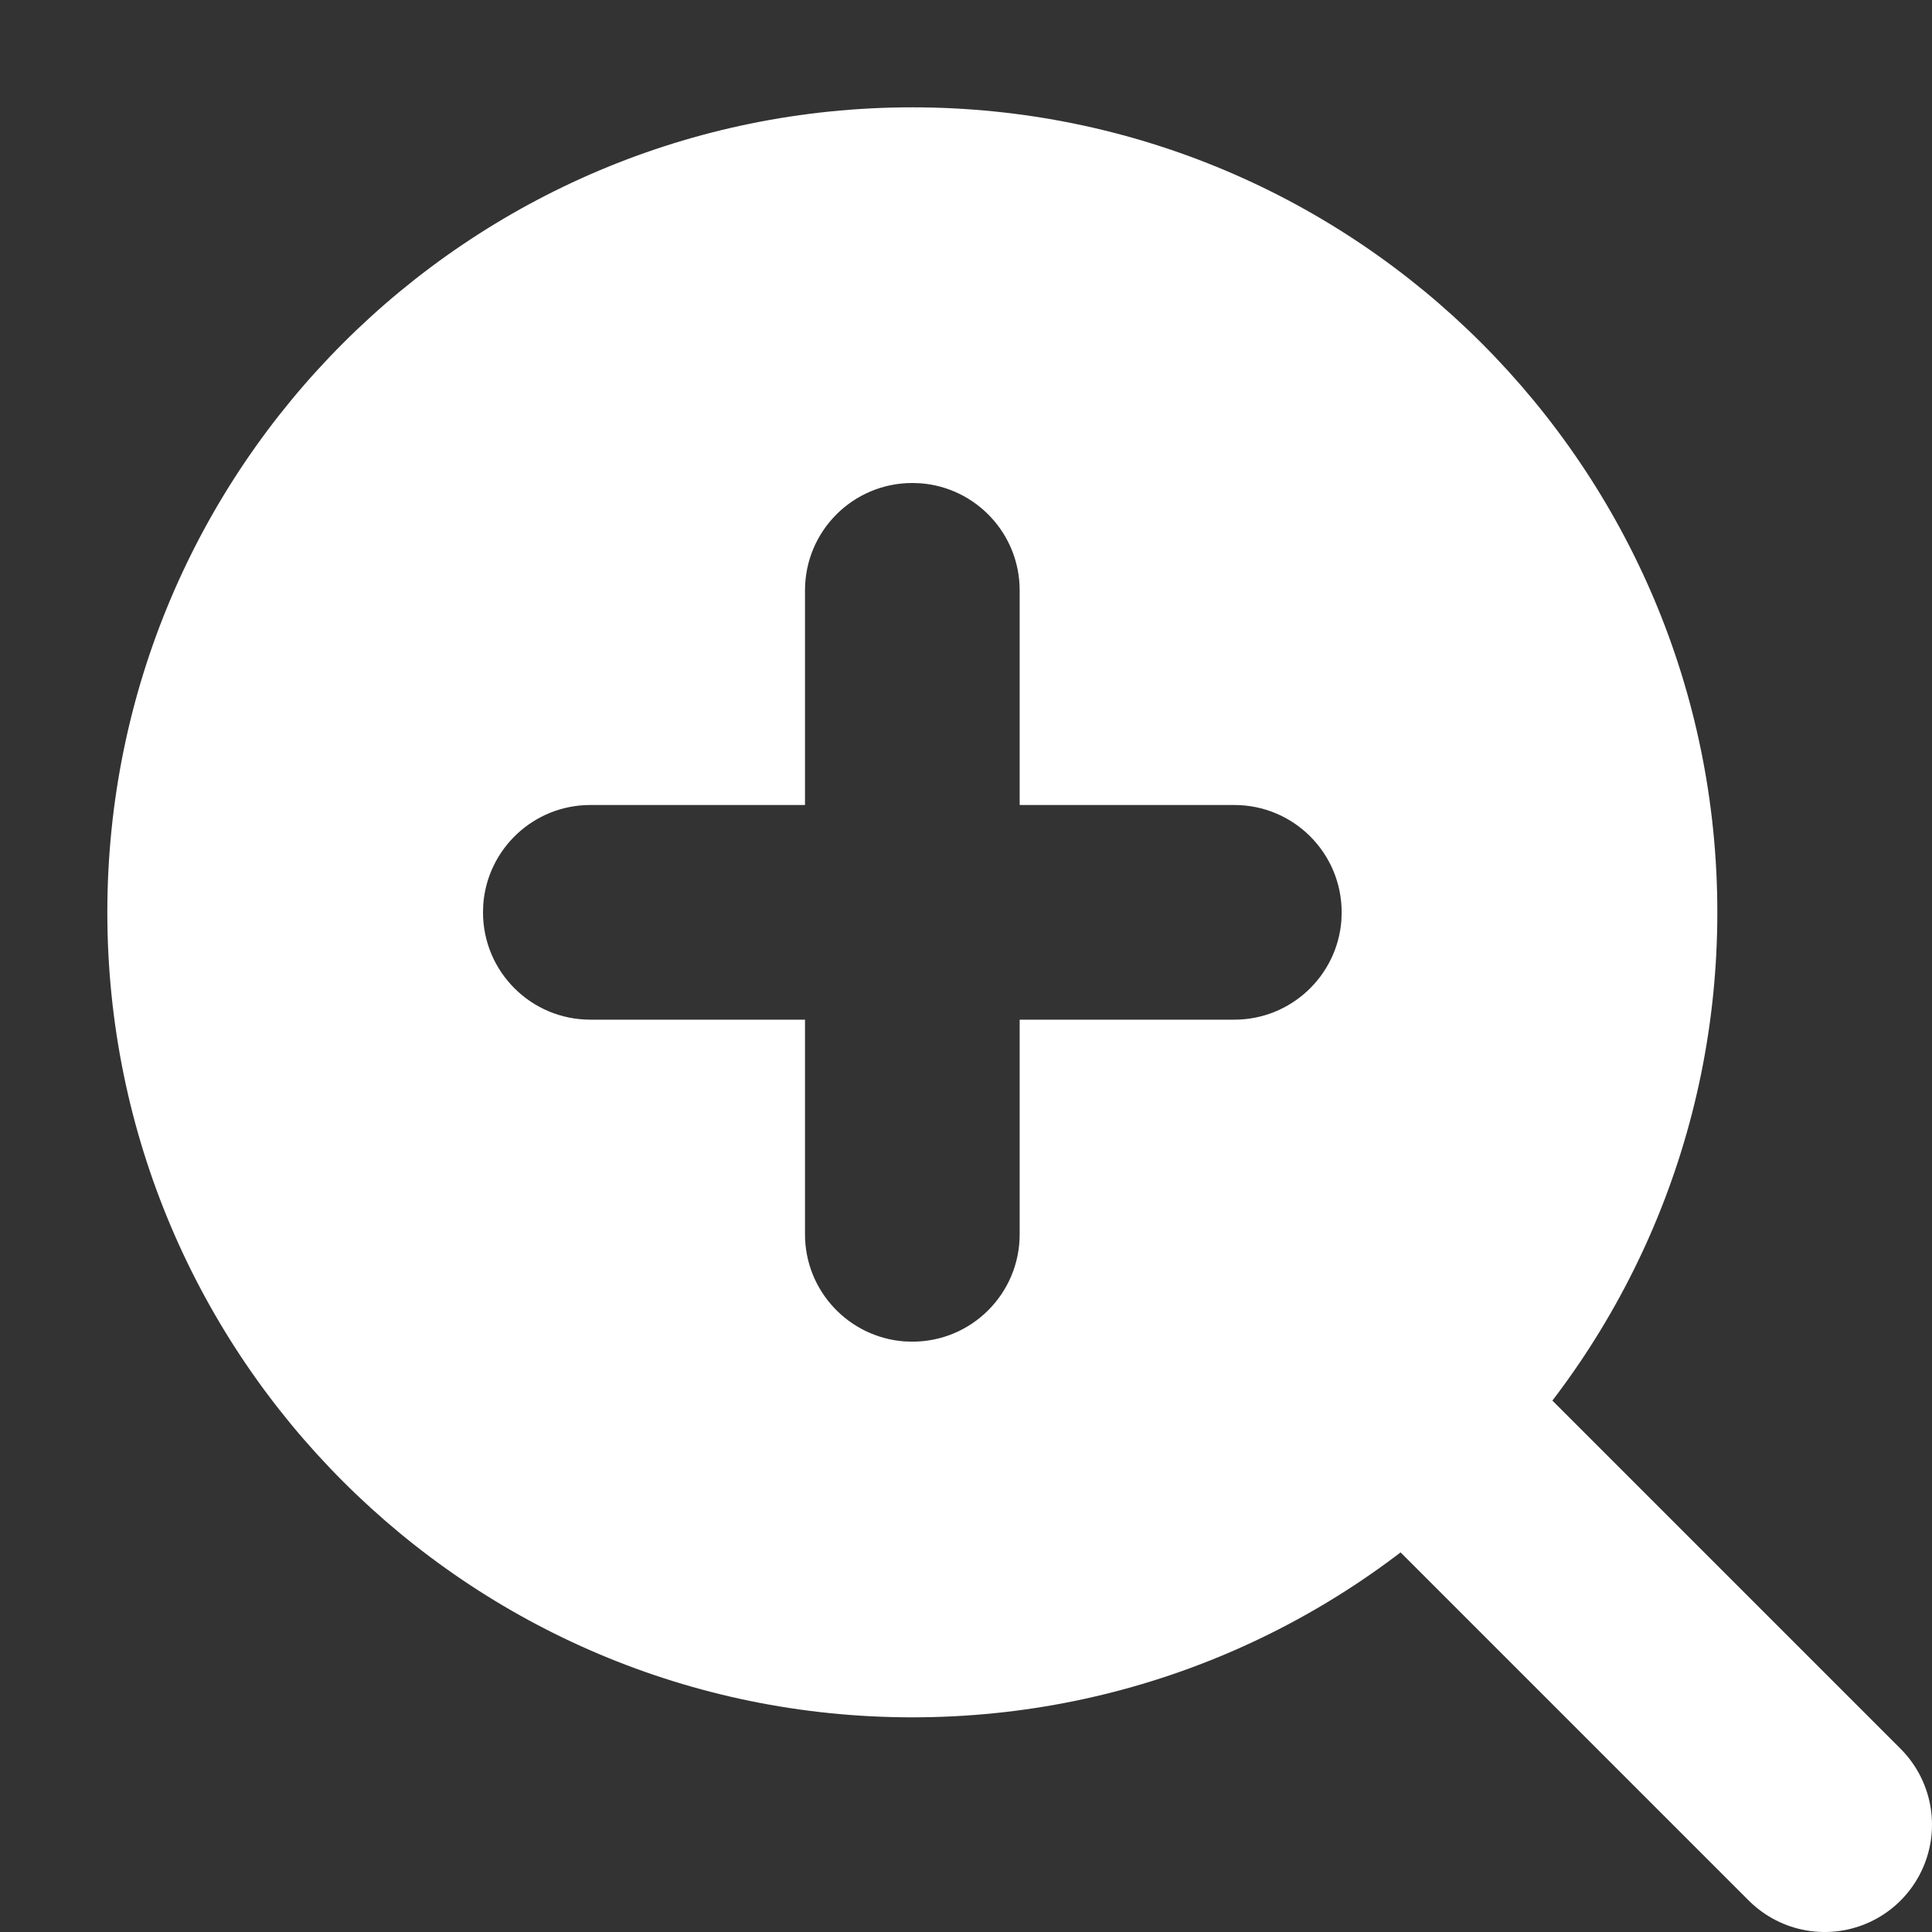 <?xml version="1.0" encoding="UTF-8"?>
<svg width="36px" height="36px" viewBox="0 0 36 36" version="1.1" xmlns="http://www.w3.org/2000/svg" xmlns:xlink="http://www.w3.org/1999/xlink">
    <rect x="0" y="0" width="36" height="36" fill="#333333" stroke="none"/>
    <title>图标/无障碍/放大备份</title>
    <g id="图标/无障碍/放大备份" stroke="none" stroke-width="1" fill="none" fill-rule="evenodd">
        <path d="M17,2 C25.284,2 32,8.716 32,17 C32,25.284 25.284,32 17,32 C8.716,32 2,25.284 2,17 C2,8.716 8.716,2 17,2 Z M17,9 C15.895,9 15,9.895 15,11 L15,15 L11,15 C9.946,15 9.082,15.816 9.005,16.851 L9,17 C9,18.105 9.895,19 11,19 L15,19 L15,23 C15,24.054 15.816,24.918 16.851,24.995 L17,25 C18.105,25 19,24.105 19,23 L19,19 L23,19 C24.054,19 24.918,18.184 24.995,17.149 L25,17 C25,15.895 24.105,15 23,15 L19,15 L19,11 C19,9.946 18.184,9.082 17.149,9.005 Z" id="形状结合" fill="#FFFFFF"></path>
        <line x1="26.799" y1="26.799" x2="34" y2="34" id="路径" stroke="#FFFFFF" stroke-width="4" stroke-linecap="round" stroke-linejoin="round"></line>
    </g>
</svg>